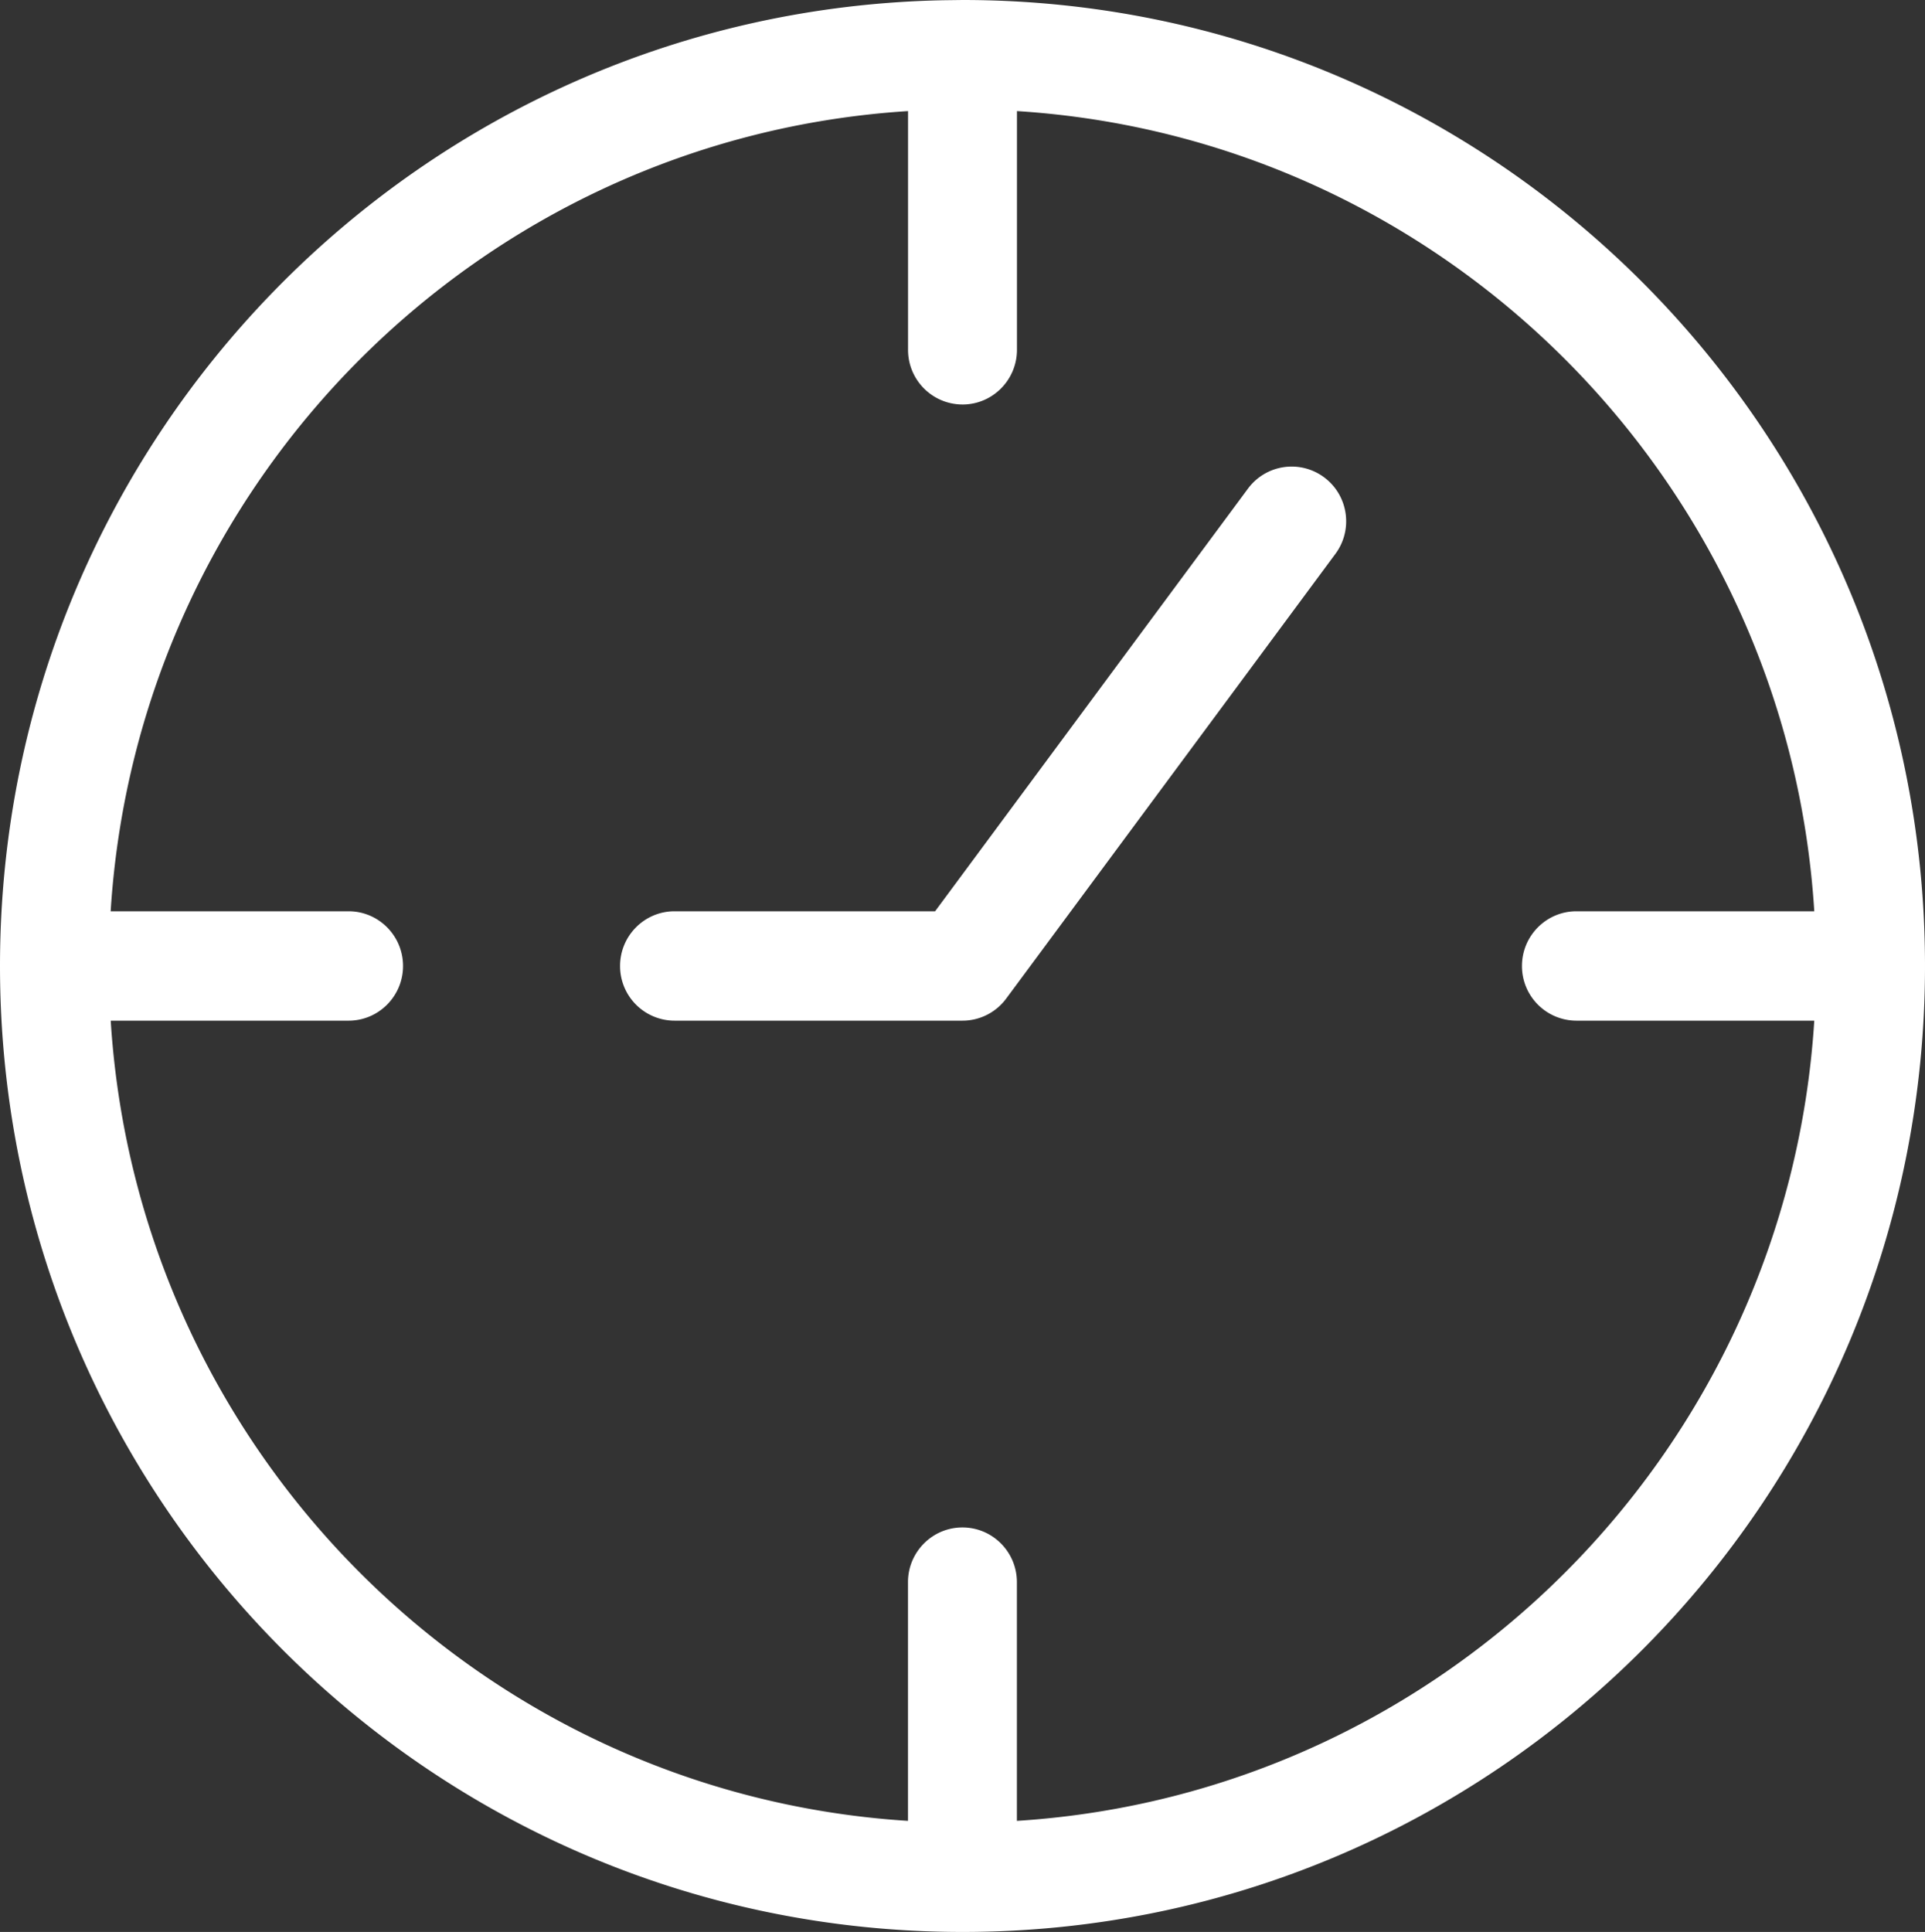 <svg width="31.886" height="32" viewBox="0 0 31.886 32" xmlns="http://www.w3.org/2000/svg">
    <rect x="0" y="0" width="31.886" height="32" fill="#333333" stroke="none"/>
    <g fill="none" fill-rule="evenodd">
        <path d="M0 0h31.886v32H0z"/>
        <path d="M15.944 0c8.804 0 15.942 7.164 15.942 16s-7.138 16-15.942 16C7.138 32 0 24.837 0 16 0 7.27 6.97.171 15.63.004L15.943 0zm.901 1.84v3.954c0 .5-.404.906-.902.906a.904.904 0 0 1-.902-.906V1.84C7.95 2.29 2.28 7.98 1.833 15.094h3.941c.498 0 .902.406.902.906s-.404.906-.902.906h-3.94C2.28 24.02 7.95 29.712 15.04 30.16v-3.954c0-.5.404-.906.902-.906s.902.405.902.906v3.954c7.09-.448 12.76-6.14 13.208-13.254h-3.94A.904.904 0 0 1 25.21 16c0-.5.404-.906.902-.906h3.94C29.607 7.98 23.935 2.288 16.846 1.84zm5.089 6.067c.4.298.483.866.186 1.267l-5.453 7.366a.901.901 0 0 1-.724.366h-4.77a.904.904 0 0 1-.902-.906c0-.5.404-.906.902-.906h4.316l5.182-7a.9.9 0 0 1 1.263-.187z" fill="#FFF" fill-rule="nonzero"/>
    </g>
</svg>
